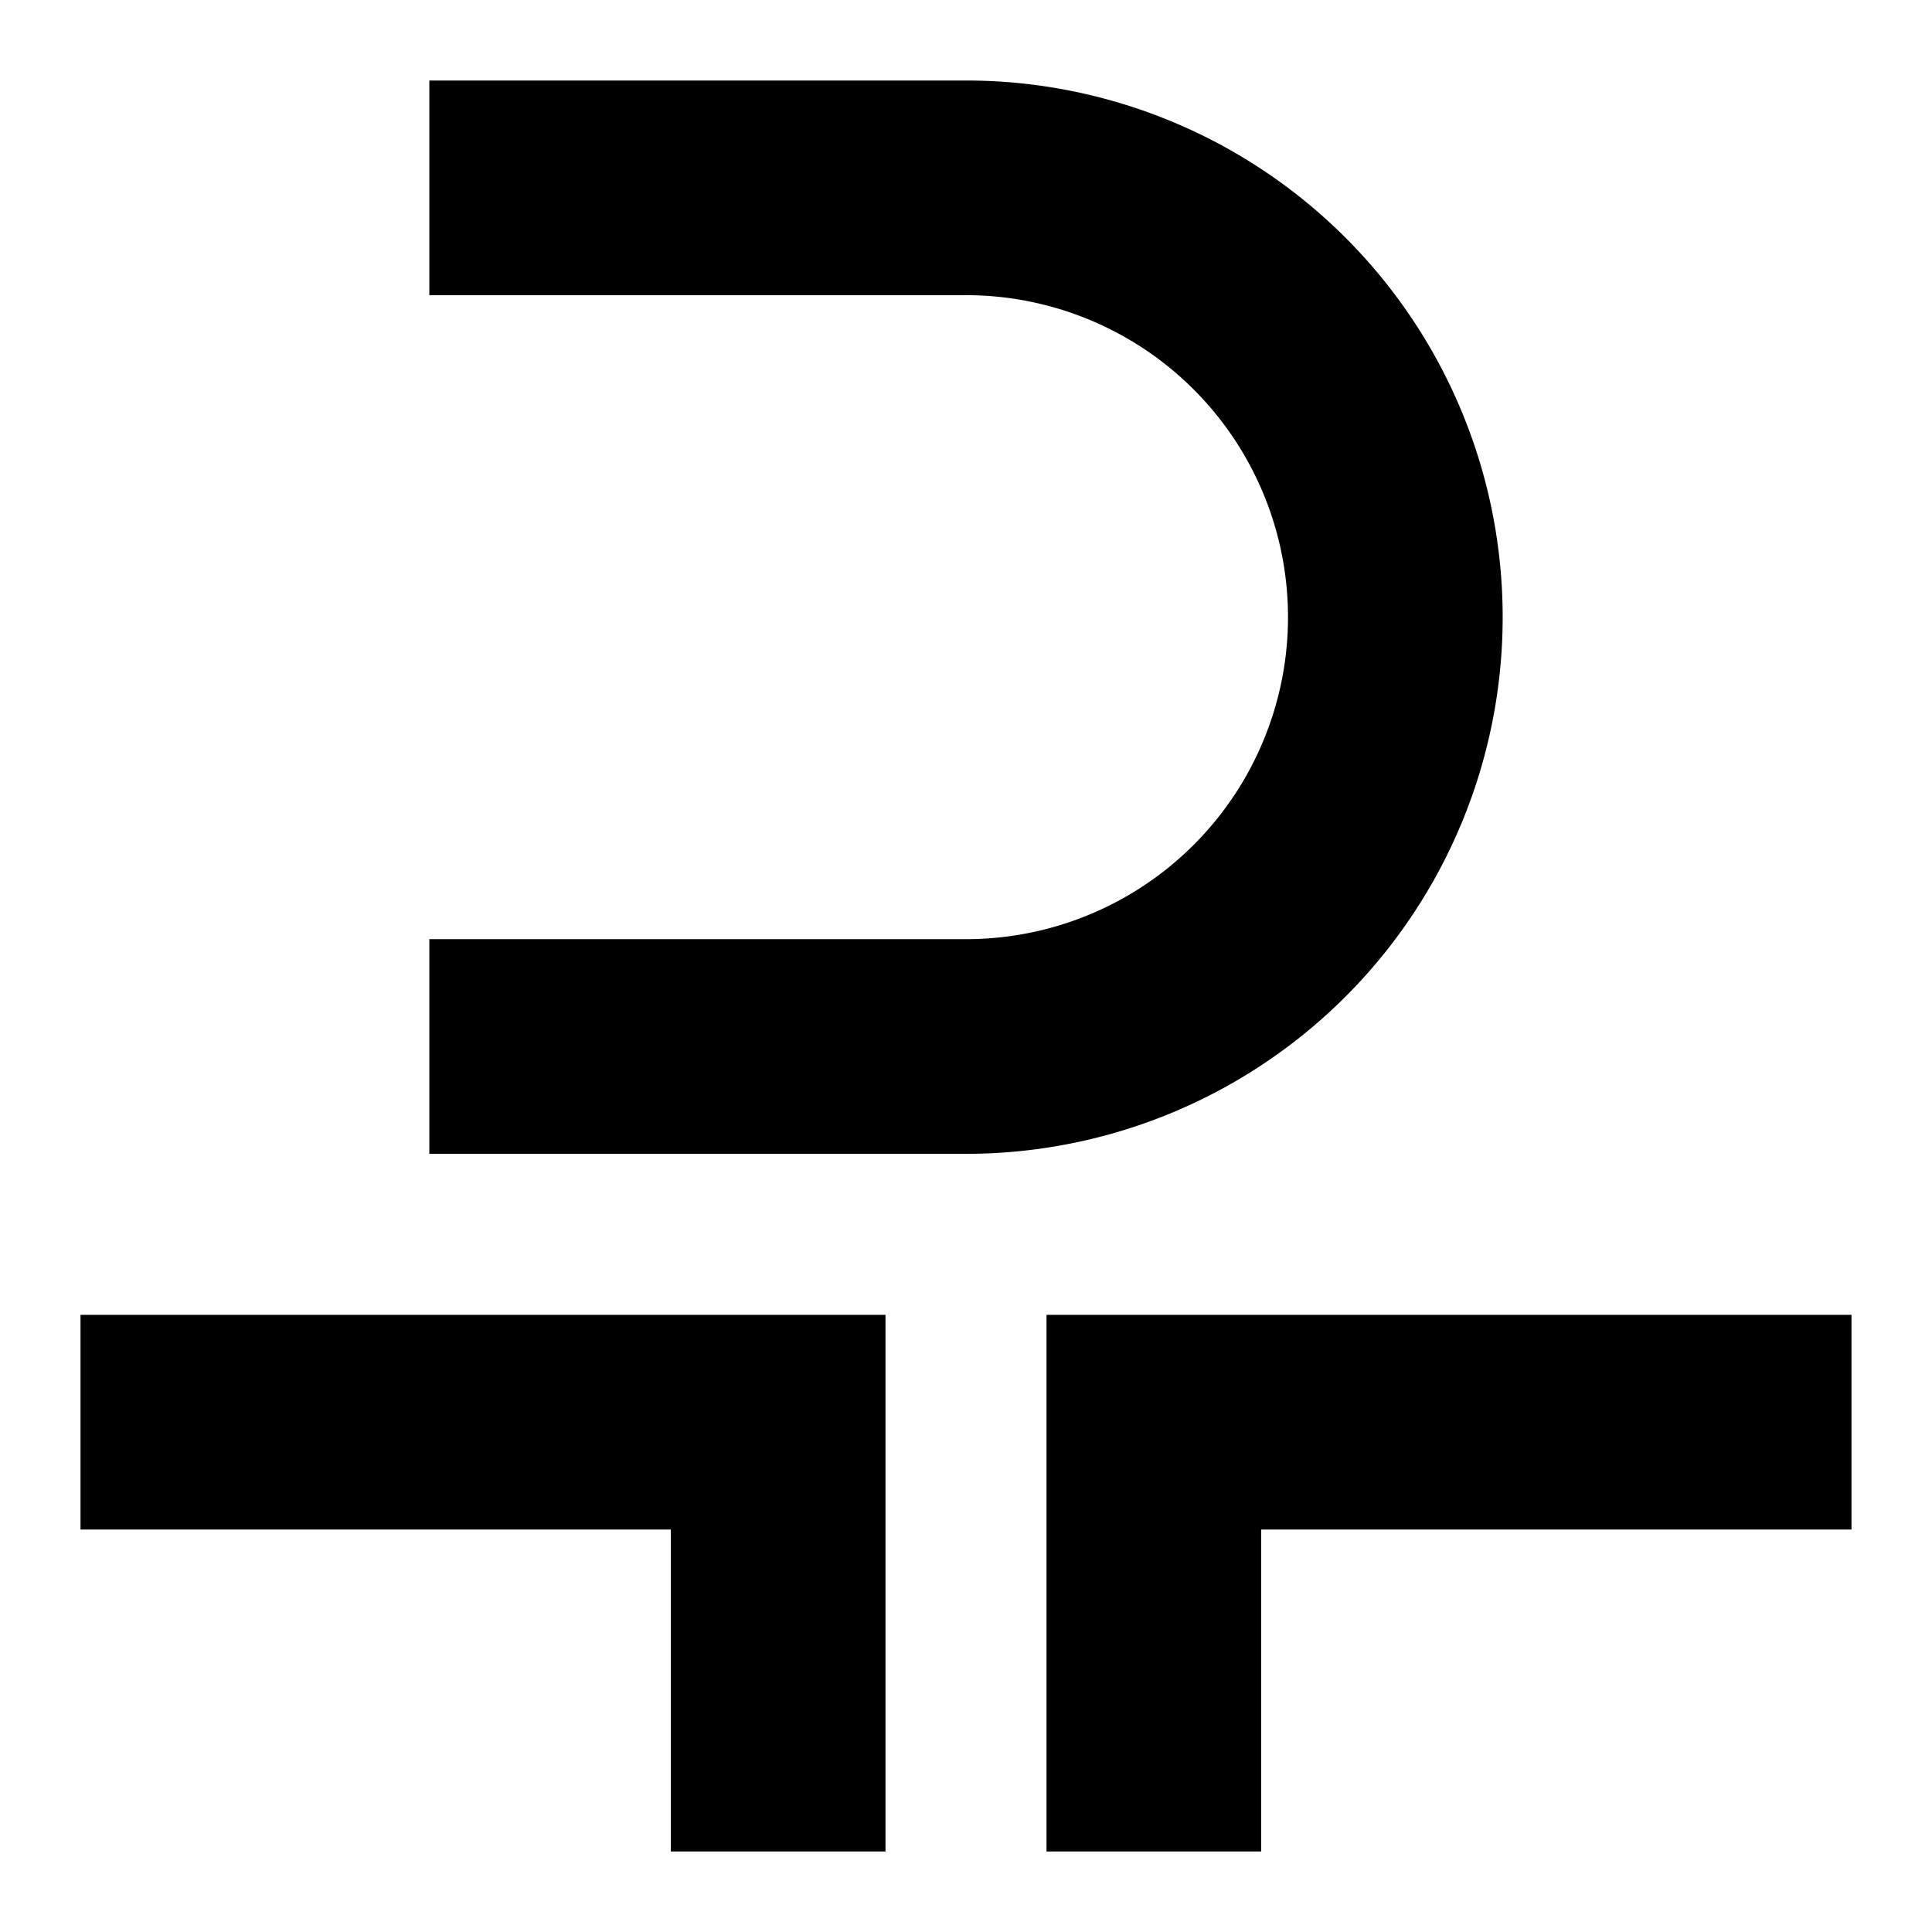 <svg xmlns="http://www.w3.org/2000/svg" xmlns:dc="http://purl.org/dc/elements/1.1/" xmlns:ns2="http://creativecommons.org/ns#" xmlns:rdf="http://www.w3.org/1999/02/22-rdf-syntax-ns#" height="180" id="svg4759" version="1.1" viewBox="0 0 180 180" width="180">
  <defs id="defs4761" />
  <path d="M 40,107.5 90,107.5 A 50,50 0 0 0 140,57.5 50,50 0 0 0 90,7.5 L 40,7.5 40,27.5 90,27.5 A 30,30 0 0 1 120,57.5 30,30 0 0 1 90,87.5 L 40,87.5 40,107.5 Z M 82.5,122.5 82.5,172.5 62.5,172.5 62.5,142.5 7.5,142.5 7.5,122.5 Z M 97.5,122.5 97.5,172.5 117.5,172.5 117.5,142.5 172.5,142.5 172.5,122.5 Z" id="ta@" style="display:inline;opacity:1;fill:#000000;fill-opacity:1;fill-rule:nonzero;stroke:none;stroke-width:20;stroke-linecap:round;stroke-miterlimit:4;stroke-dasharray:none;stroke-dashoffset:0;stroke-opacity:1" />
    </svg>
